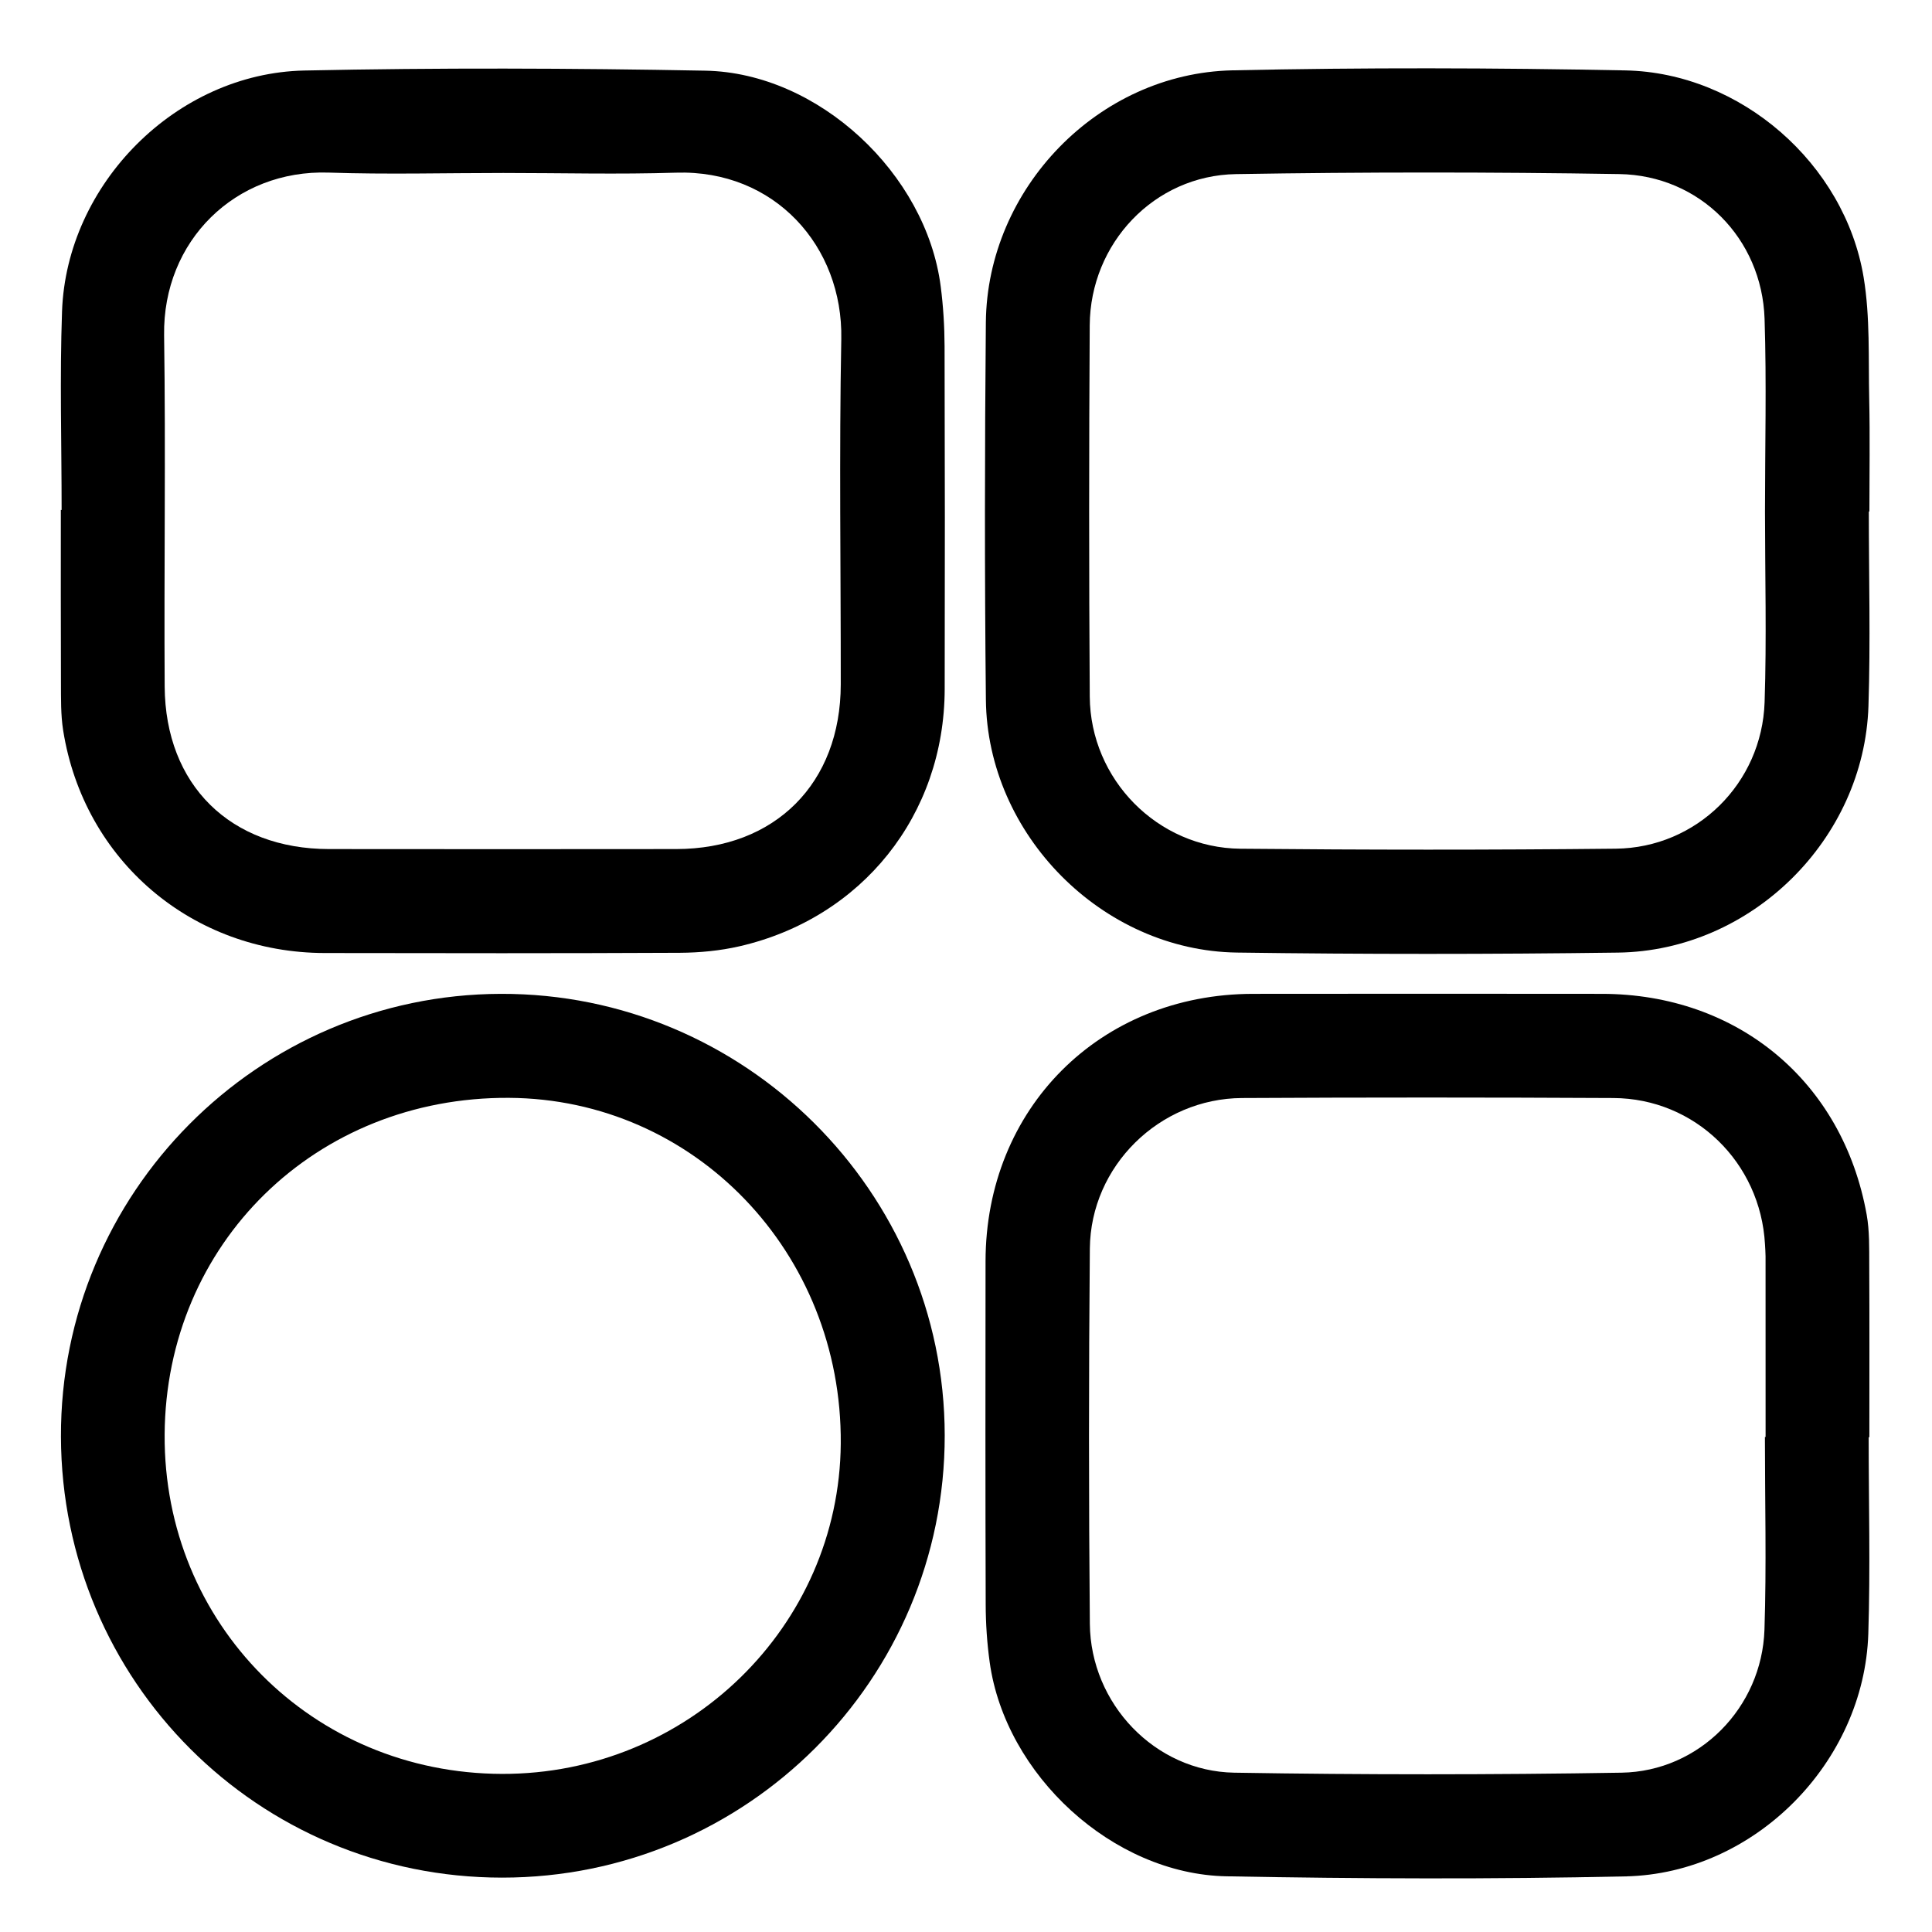 <?xml version="1.0" encoding="utf-8"?>
<!-- Generator: Adobe Illustrator 25.0.0, SVG Export Plug-In . SVG Version: 6.00 Build 0)  -->
<svg version="1.1" id="Capa_1" xmlns="http://www.w3.org/2000/svg" xmlns:xlink="http://www.w3.org/1999/xlink" x="0px" y="0px"
	 viewBox="0 0 512 512" style="enable-background:new 0 0 512 512;" xml:space="preserve">
<style type="text/css">
	.st0{display:none;fill:#FFFFFF;}
</style>
<g>
	<path d="M495.26,135.55c0,17.19,0.46,34.39-0.1,51.57c-1.14,35.32-31.01,64.85-66.35,65.33c-33.67,0.45-67.35,0.46-101.01-0.01
		c-35.71-0.5-66.16-31.27-66.53-67.01c-0.35-33.31-0.31-66.64-0.01-99.95c0.32-35.51,29.76-66.05,65.33-66.84
		c34.72-0.76,69.47-0.67,104.19,0.02c30.54,0.61,58.11,24.74,63.1,54.82c1.75,10.56,1.24,21.51,1.48,32.29
		c0.22,9.92,0.05,19.85,0.05,29.77C495.35,135.55,495.3,135.55,495.26,135.55z M467.74,135.55c0-17.02,0.44-34.05-0.11-51.06
		c-0.69-21.29-17.18-38.02-38.51-38.36c-33.85-0.55-67.73-0.55-101.59,0.01c-21.66,0.36-38.61,18.35-38.74,40.07
		c-0.2,32.8-0.21,65.6,0.01,98.41c0.15,21.94,17.98,40.08,39.91,40.3c33.15,0.32,66.31,0.34,99.47-0.01
		c21.43-0.22,38.75-17.3,39.46-38.83C468.19,169.25,467.75,152.4,467.74,135.55z"/>
	<path d="M495.22,380.88c0,17.37,0.46,34.75-0.1,52.09c-1.1,34.1-30.12,63.55-64.31,64.29c-35.25,0.77-70.53,0.64-105.78-0.02
		c-30.15-0.57-58.6-26.87-62.75-56.73c-0.7-5.07-1.05-10.22-1.06-15.34c-0.1-30.3-0.07-60.61-0.04-90.91
		c0.04-40.53,30.3-70.82,70.84-70.88c30.84-0.04,61.67-0.03,92.51,0c35.96,0.03,63.84,23.22,70.16,58.52
		c0.77,4.32,0.66,8.83,0.68,13.25c0.08,15.24,0.03,30.48,0.03,45.72C495.34,380.88,495.28,380.88,495.22,380.88z M467.72,380.82
		c0.06,0,0.12,0,0.18,0c0-15.96,0-31.92-0.01-47.87c0-1.06-0.1-2.13-0.15-3.19c-1.18-21.69-18.55-38.66-40.18-38.77
		c-32.8-0.17-65.61-0.18-98.41,0c-21.89,0.12-40.12,18-40.33,39.87c-0.3,33.15-0.3,66.32,0,99.47c0.19,21.16,17.24,39.1,38.26,39.45
		c34.21,0.57,68.44,0.56,102.65,0c20.61-0.34,37.19-17.26,37.87-37.9C468.16,414.87,467.72,397.84,467.72,380.82z"/>
	<path d="M16.33,135.14c0-17.54-0.51-35.1,0.11-52.62c1.19-33.77,30.3-63.12,64.19-63.83c35.42-0.75,70.89-0.63,106.31,0.04
		c29.98,0.57,58.49,27.28,62.35,57.13c0.68,5.25,1.01,10.58,1.03,15.87c0.09,30.3,0.1,60.61,0.03,90.91
		c-0.08,33.33-21.87,60.68-54.44,68.15c-5.12,1.17-10.51,1.68-15.77,1.71c-31.37,0.15-62.73,0.12-94.1,0.06
		c-35.1-0.07-63.81-24.47-69.3-58.97c-0.66-4.17-0.57-8.48-0.59-12.73c-0.06-15.24-0.03-30.48-0.03-45.72
		C16.19,135.14,16.26,135.14,16.33,135.14z M133.39,45.84c-15.43,0-30.87,0.42-46.28-0.1c-24.77-0.83-43.99,18.12-43.62,43.09
		c0.45,31.02-0.04,62.06,0.15,93.09c0.16,26.14,17.43,43.06,43.54,43.09c30.68,0.03,61.35,0.04,92.03,0
		c26.23-0.03,43.59-17.44,43.6-43.68c0.02-30.5-0.44-61,0.14-91.49c0.47-24.57-17.67-44.92-43.83-44.08
		C163.9,46.24,148.64,45.84,133.39,45.84z"/>
	<path d="M16.15,380.74c-0.19-64.51,52.11-117.17,116.57-117.36c64.63-0.19,117.58,52.47,117.64,117
		c0.06,64.71-52.48,117.22-117.29,117.21C68.41,497.59,16.34,445.54,16.15,380.74z M43.63,380.19
		c-0.29,50.09,39.16,89.78,89.4,89.91c49.2,0.13,89.41-39.08,89.78-87.54c0.38-50.6-38.72-91.34-87.95-91.62
		C83.67,290.65,43.93,329.53,43.63,380.19z"/>
	<path class="st0" d="M404.76,154.64c0,11.85,0.31,23.71-0.08,35.55c-0.5,15.15-12.69,27.16-27.76,27.32
		c-23.32,0.24-46.65,0.23-69.98,0c-15.43-0.15-27.97-12.91-28.08-28.35c-0.15-23.08-0.14-46.15,0-69.23
		c0.09-15.28,12.02-27.94,27.25-28.19c23.82-0.4,47.65-0.39,71.47-0.01c15.01,0.24,26.61,12.01,27.09,26.99
		C405.06,130.68,404.75,142.67,404.76,154.64z"/>
	<path class="st0" d="M404.74,327.19c0,11.97,0.31,23.96-0.08,35.92c-0.48,14.52-12.14,26.43-26.64,26.66
		c-24.07,0.4-48.15,0.4-72.22,0c-14.79-0.25-26.78-12.86-26.92-27.75c-0.21-23.32-0.21-46.65,0-69.98
		c0.14-15.39,12.97-27.97,28.37-28.05c23.08-0.13,46.16-0.12,69.23,0c15.22,0.08,27.44,12.02,28.27,27.28
		c0.04,0.75,0.11,1.49,0.11,2.24c0.01,11.23,0,22.45,0,33.68C404.82,327.19,404.78,327.19,404.74,327.19z"/>
	<path class="st0" d="M169.52,91.53c10.73,0,21.47,0.28,32.18-0.06c18.4-0.59,31.16,13.73,30.83,31.01
		c-0.41,21.45-0.09,42.91-0.1,64.37c-0.01,18.46-12.23,30.71-30.68,30.73c-21.58,0.03-43.16,0.02-64.74,0
		c-18.37-0.02-30.52-11.92-30.63-30.31c-0.14-21.83,0.21-43.66-0.11-65.49c-0.26-17.57,13.26-30.9,30.69-30.32
		C147.81,91.83,158.67,91.53,169.52,91.53z"/>
	<path class="st0" d="M106.38,326.75c0.21-35.64,28.17-62.99,64.18-62.79c34.63,0.19,62.15,28.85,61.88,64.45
		c-0.26,34.1-28.55,61.68-63.16,61.59C133.93,389.91,106.18,361.99,106.38,326.75z"/>
</g>
</svg>
